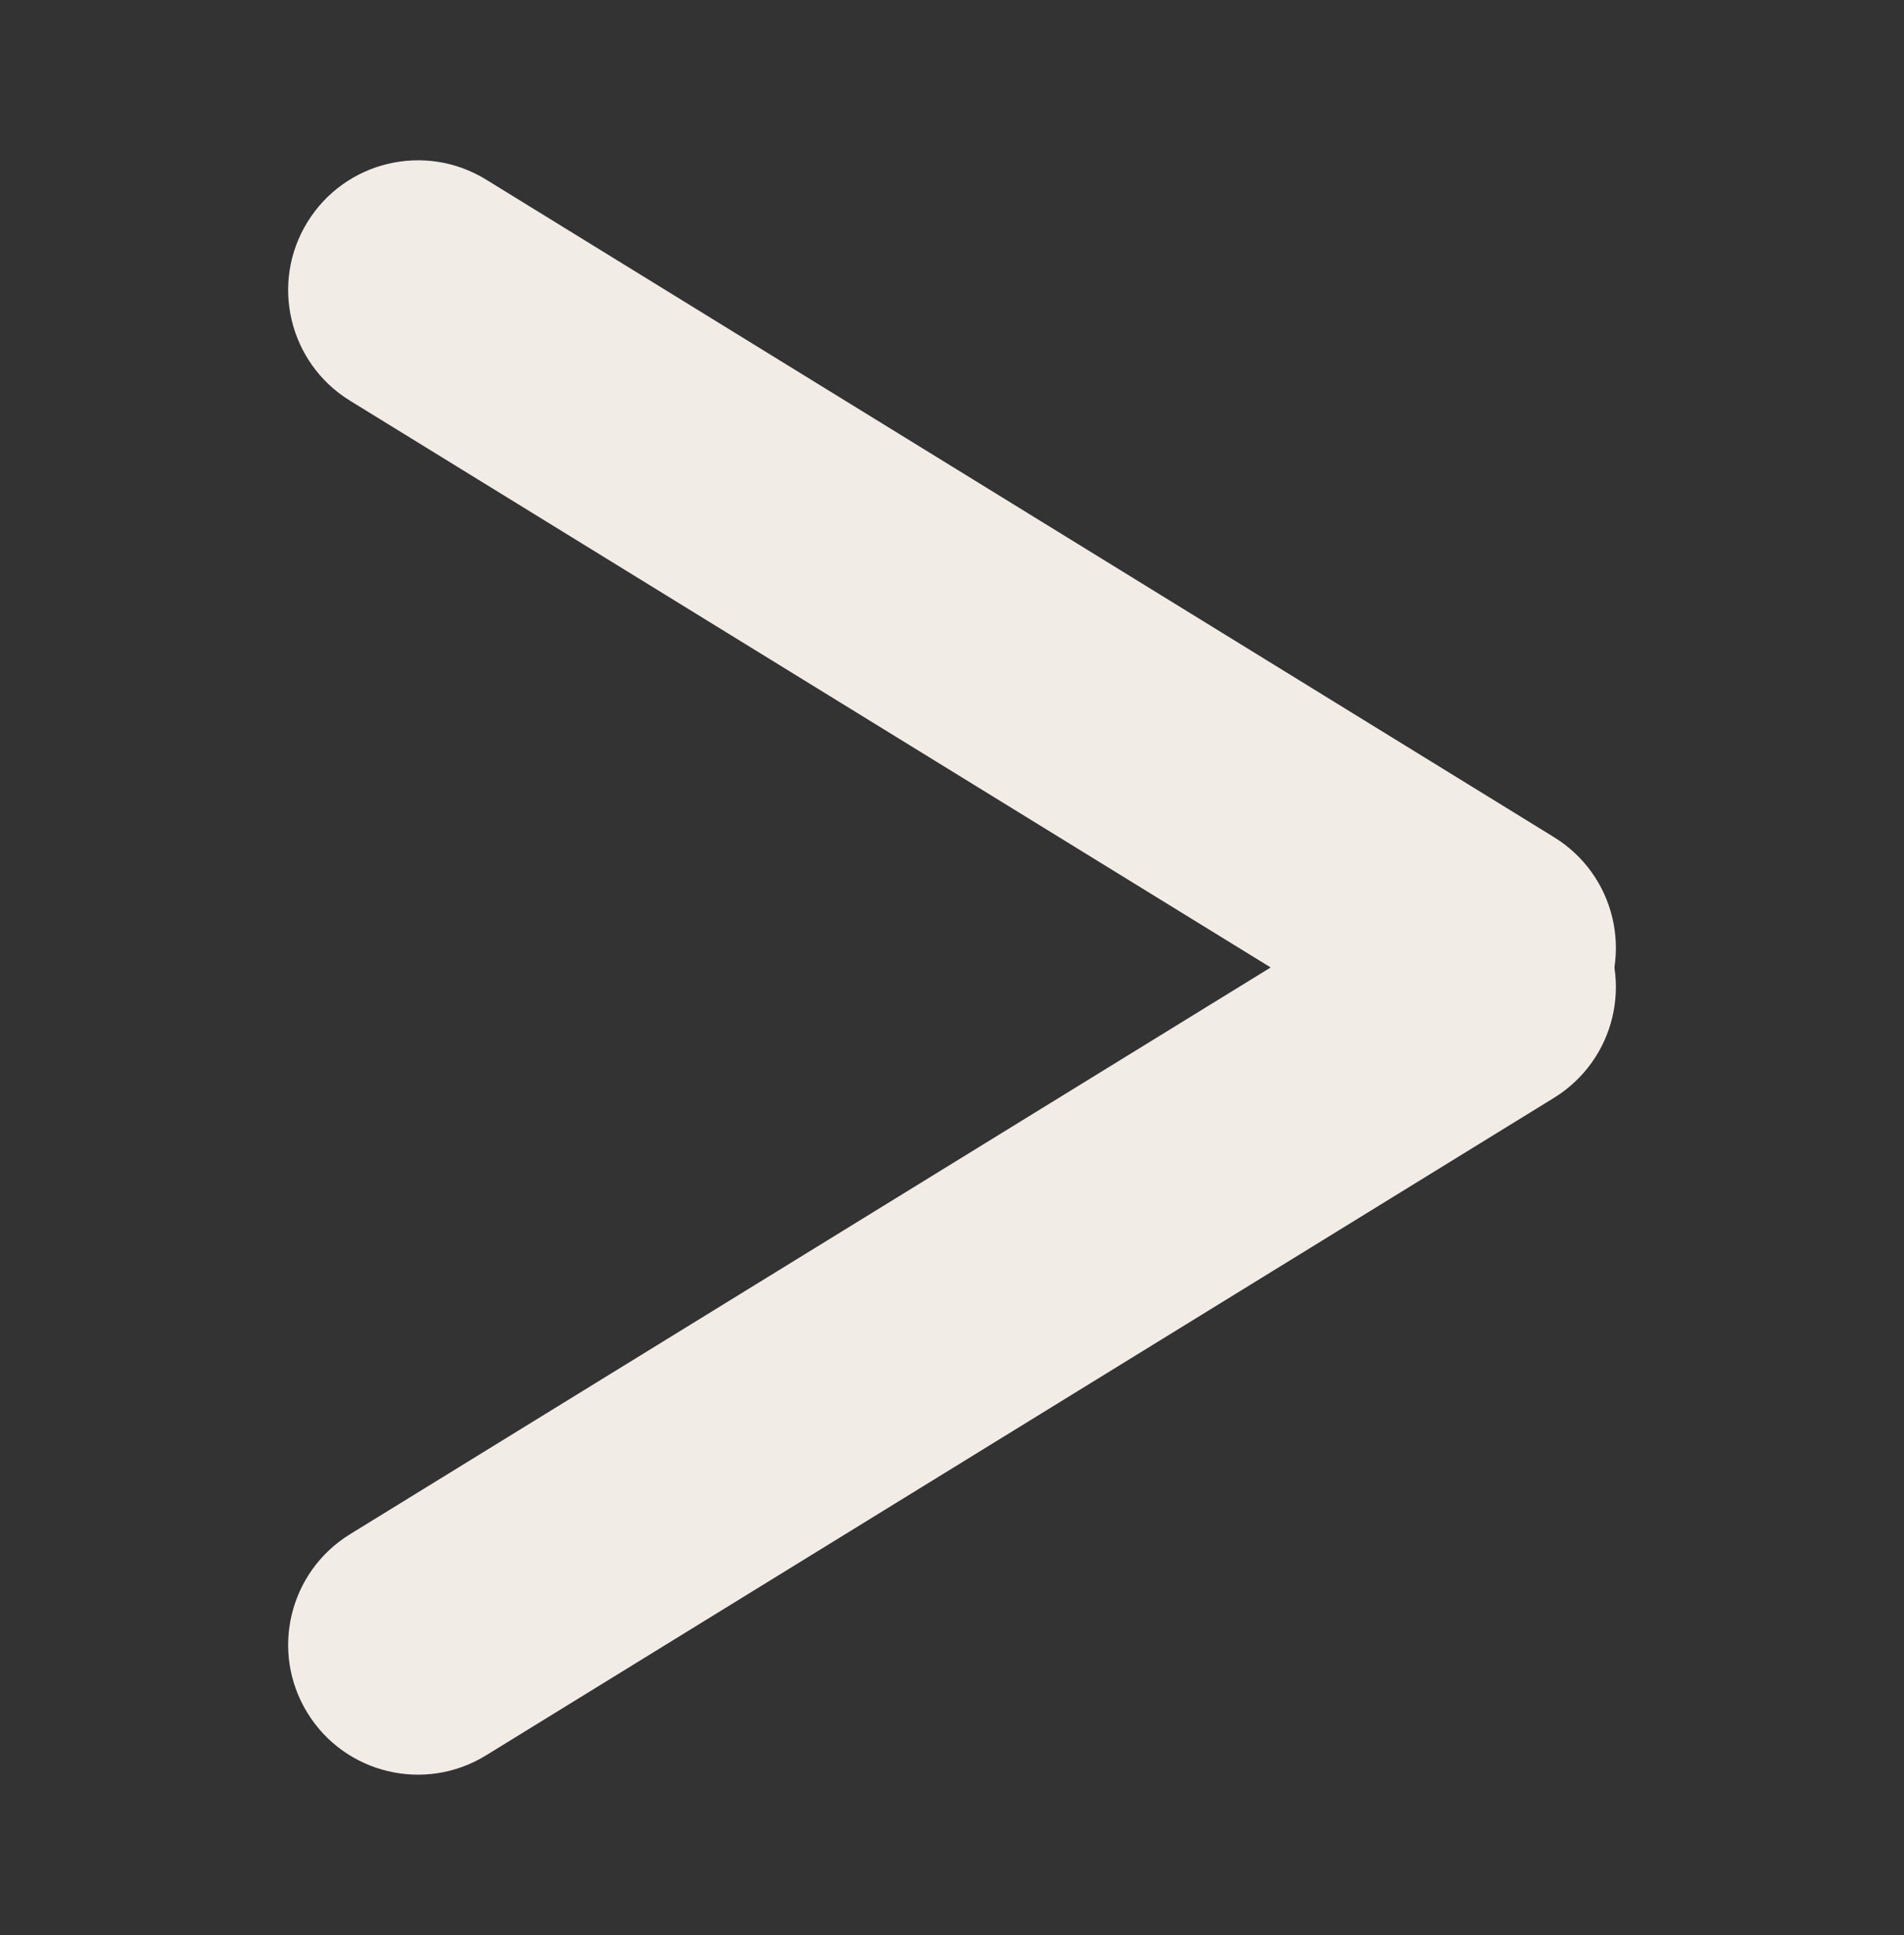 <?xml version="1.0" encoding="utf-8"?>
<!-- Generator: Adobe Illustrator 16.0.0, SVG Export Plug-In . SVG Version: 6.00 Build 0)  -->
<!DOCTYPE svg PUBLIC "-//W3C//DTD SVG 1.1//EN" "http://www.w3.org/Graphics/SVG/1.1/DTD/svg11.dtd">
<svg version="1.1" id="Layer_1" xmlns="http://www.w3.org/2000/svg" xmlns:xlink="http://www.w3.org/1999/xlink" x="0px" y="0px"
	 width="21.744px" height="22.092px" viewBox="0 0 21.744 22.092" enable-background="new 0 0 21.744 22.092" xml:space="preserve">
<rect x="0" y="0" width="21.744" height="22.092" fill="#333333" stroke="none"/>
<path fill="#E5D7C6" d="M72.707,0.922l13.438,6.92c0.008,0.004,0.016,0.01,0.021,0.015c0.082,0.042,0.154,0.097,0.232,0.15
	c0.043,0.032,0.09,0.057,0.133,0.088c0.054,0.046,0.104,0.102,0.156,0.154c0.047,0.052,0.104,0.099,0.148,0.153
	c0.033,0.041,0.062,0.092,0.094,0.137c0.053,0.074,0.104,0.146,0.145,0.224c0.007,0.008,0.014,0.017,0.017,0.026
	c0.024,0.045,0.034,0.093,0.056,0.139c0.034,0.077,0.068,0.154,0.092,0.233c0.021,0.068,0.031,0.136,0.043,0.203
	c0.017,0.071,0.031,0.144,0.039,0.216c0.008,0.069,0.004,0.14,0.004,0.21c0,0.068,0.004,0.14-0.004,0.213
	c-0.008,0.074-0.022,0.143-0.039,0.212c-0.012,0.069-0.022,0.137-0.043,0.207c-0.022,0.079-0.058,0.155-0.092,0.231
	c-0.021,0.047-0.031,0.096-0.056,0.139c-0.003,0.011-0.01,0.02-0.017,0.025c-0.041,0.08-0.092,0.152-0.145,0.223
	c-0.031,0.047-0.061,0.098-0.094,0.141c-0.043,0.053-0.1,0.102-0.148,0.148c-0.052,0.053-0.101,0.111-0.156,0.156
	c-0.041,0.032-0.09,0.059-0.129,0.088c-0.078,0.055-0.154,0.108-0.236,0.151c-0.008,0.004-0.014,0.013-0.021,0.015l-13.438,6.918
	c-1.074,0.556-2.396,0.133-2.95-0.944c-0.165-0.32-0.243-0.66-0.243-0.998c0-0.8,0.433-1.563,1.187-1.953l9.652-4.97L70.7,4.822
	c-0.754-0.39-1.187-1.157-1.187-1.952c0-0.337,0.078-0.677,0.243-1.003C70.313,0.791,71.633,0.37,72.707,0.922z"/>
<path fill="#F2ECE7" d="M17.747,9.558c0.698,0.43,0.916,1.342,0.487,2.039l0,0c-0.429,0.697-1.342,0.914-2.04,0.484L3.996,4.574
	C3.299,4.145,3.081,3.23,3.512,2.534l0,0c0.429-0.695,1.34-0.912,2.037-0.485L17.747,9.558z"/>
<path fill="#F2ECE7" d="M5.549,20.042c-0.697,0.428-1.608,0.211-2.037-0.484l0,0c-0.431-0.697-0.213-1.611,0.484-2.041l12.198-7.507
	c0.698-0.43,1.611-0.213,2.04,0.485l0,0c0.429,0.697,0.211,1.608-0.487,2.039L5.549,20.042z"/>
<path fill="#F2ECE7" d="M29.12,40.238c-0.58-0.58-1.519-0.58-2.097-0.002l0,0c-0.579,0.579-0.579,1.518,0,2.098l13.425,13.424
	c0.578,0.578,1.518,0.578,2.096-0.002l0,0c0.578-0.578,0.578-1.516,0-2.094L29.12,40.238z"/>
</svg>
